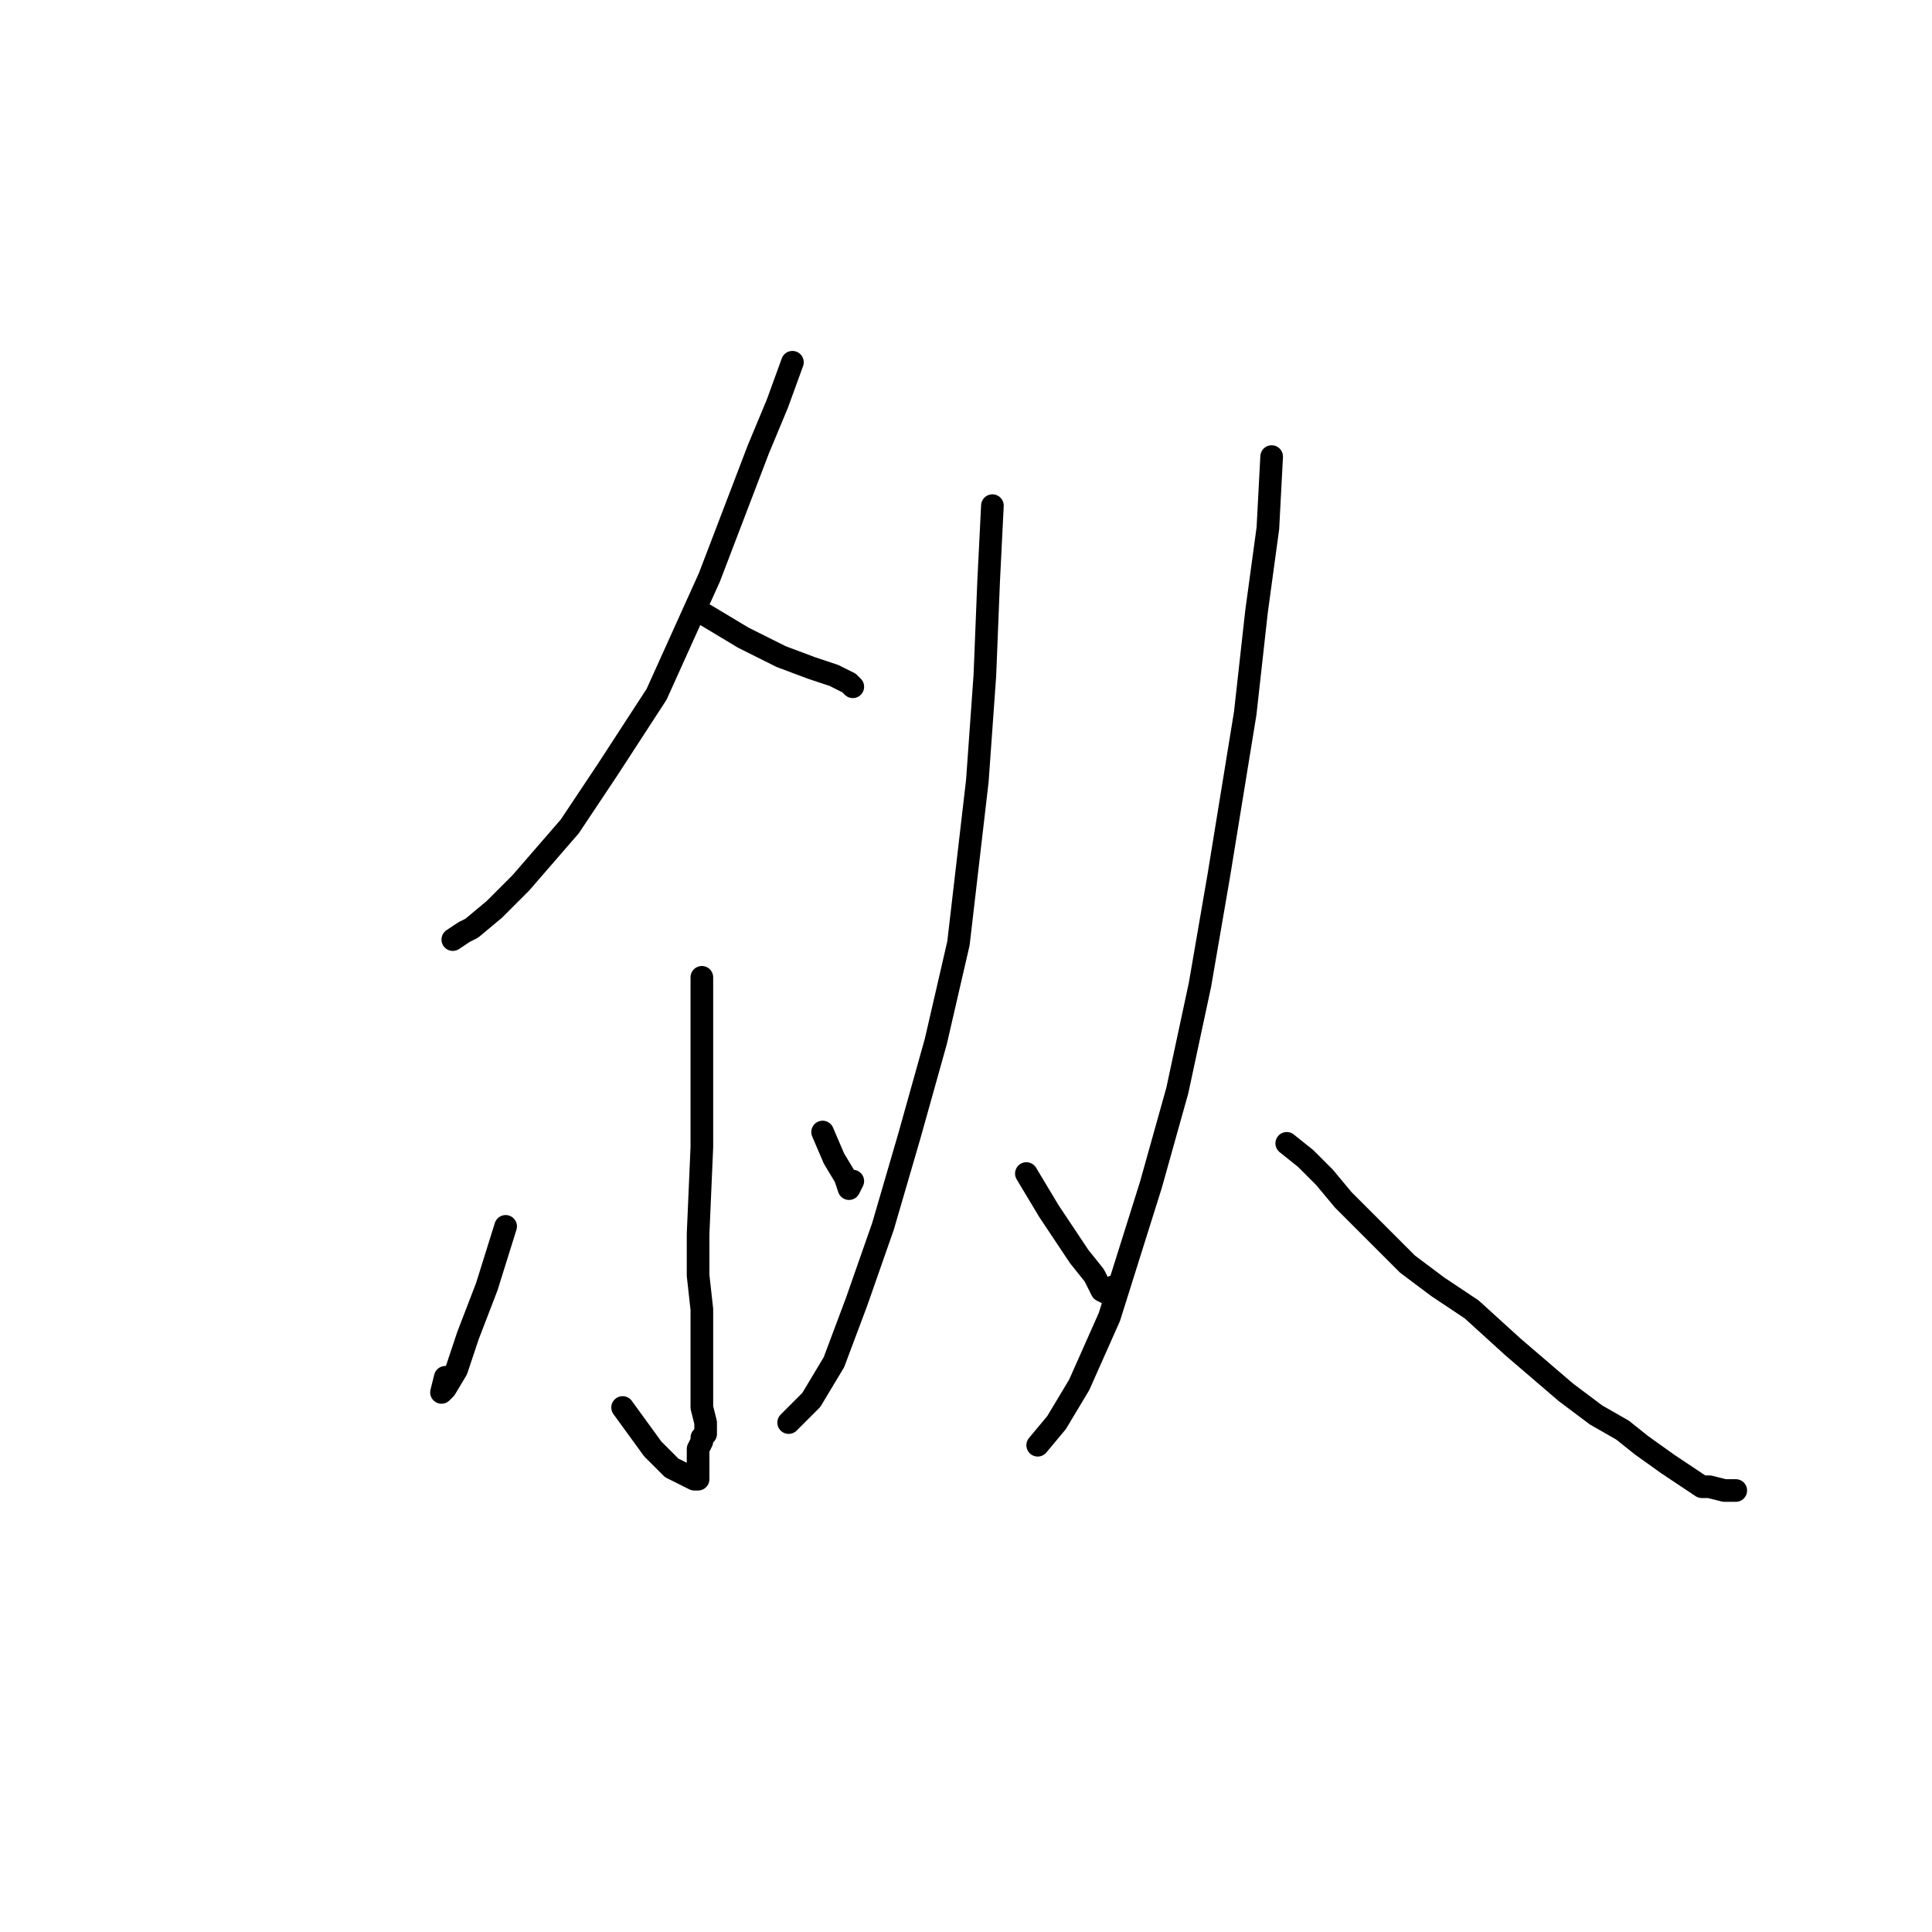 <?xml version="1.0" standalone="no"?>
    <svg width="256" height="256" xmlns="http://www.w3.org/2000/svg" version="1.1">
    <polyline stroke="black" stroke-width="3" stroke-linecap="round" fill="transparent" stroke-linejoin="round" points="105 48 103 53.5 100.5 59.5 94 76.5 87 92 80.5 102 75.5 109.5 69 117 65.5 120.5 62.5 123 61.5 123.5 60 124.5 60 124.5 " />
        <polyline stroke="black" stroke-width="3" stroke-linecap="round" fill="transparent" stroke-linejoin="round" points="93.5 81.5 98.5 84.5 103.5 87 107.5 88.5 110.5 89.5 112.5 90.5 113 91 113 91 " />
        <polyline stroke="black" stroke-width="3" stroke-linecap="round" fill="transparent" stroke-linejoin="round" points="93 129.5 93 137 93 144.5 93 152 92.5 163.5 92.5 169 93 173.5 93 176.5 93 179.5 93 181.5 93 184 93 186.5 93.5 188.5 93.5 189.5 93.5 190 93 190.5 93 191 92.5 192 92.5 193 92.5 194.5 92.5 195 92.5 195.5 92.5 196 92 196 89 194.5 86.5 192 82.5 186.5 82.5 186.5 " />
        <polyline stroke="black" stroke-width="3" stroke-linecap="round" fill="transparent" stroke-linejoin="round" points="67 162.5 64.5 170.5 62 177 60.5 181.5 59 184 58.5 184.5 59 182.5 59 182.5 " />
        <polyline stroke="black" stroke-width="3" stroke-linecap="round" fill="transparent" stroke-linejoin="round" points="109 150 110.5 153.5 112 156 112.5 157.5 113 156.5 113 156.5 " />
        <polyline stroke="black" stroke-width="3" stroke-linecap="round" fill="transparent" stroke-linejoin="round" points="131.5 67 131 77 130.5 89.5 129.5 103.5 127 125 124 138 120.5 150.5 117 162.5 113.5 172.5 110.5 180.5 107.5 185.5 105 188 104.5 188.5 104.5 188.5 " />
        <polyline stroke="black" stroke-width="3" stroke-linecap="round" fill="transparent" stroke-linejoin="round" points="136 155.5 137.5 158 139 160.5 143 166.5 145 169 146 171 147 171.5 147.5 170.5 147.5 170.5 " />
        <polyline stroke="black" stroke-width="3" stroke-linecap="round" fill="transparent" stroke-linejoin="round" points="168.5 60.5 168 70 166.5 81 165 94.5 161.5 116 159 130.5 156 144.5 152.5 157 147 174.5 143 183.5 140 188.5 137.5 191.5 137.5 191.5 " />
        <polyline stroke="black" stroke-width="3" stroke-linecap="round" fill="transparent" stroke-linejoin="round" points="170.5 151.5 173 153.5 175.5 156 178 159 183 164 186.5 167.5 190.5 170.5 195 173.5 200.5 178.5 204 181.5 207.5 184.5 211.5 187.5 215 189.5 217.5 191.5 221 194 222.5 195 224 196 225.5 197 226.5 197 228.5 197.5 230 197.5 230 197.5 " />
        </svg>